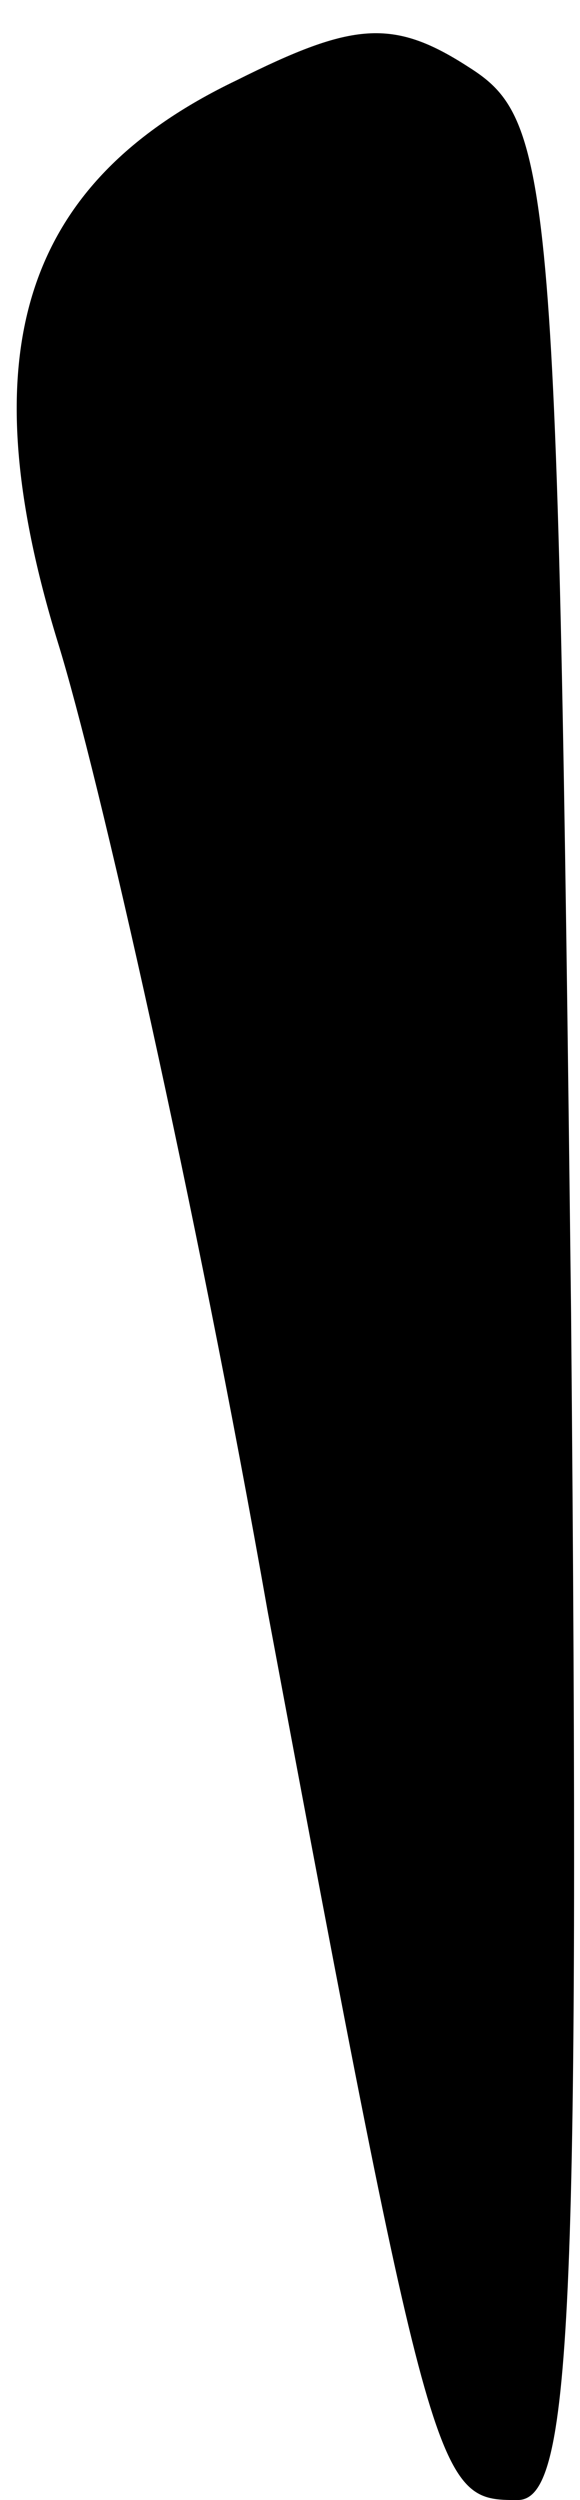<?xml version="1.0" standalone="no"?>
<!DOCTYPE svg PUBLIC "-//W3C//DTD SVG 20010904//EN"
 "http://www.w3.org/TR/2001/REC-SVG-20010904/DTD/svg10.dtd">
<svg version="1.0" xmlns="http://www.w3.org/2000/svg"
 width="13pt" height="56pt" viewBox="0 0 13 56"
 preserveAspectRatio="xMidYMid meet">
<g transform="translate(0,56) scale(0.1,-0.1)"
fill="#000000" stroke="none">
<path fill="#000000" stroke="none" d="M53 542 c-48 -23 -60 -61 -40 -126 9
-29 31 -126 47 -217 37 -198 38 -199 56 -199 12 0 14 39 12 266 -3 254 -4 267
-23 279 -17 11 -26 10 -52 -3z"/>
</g>
</svg>
